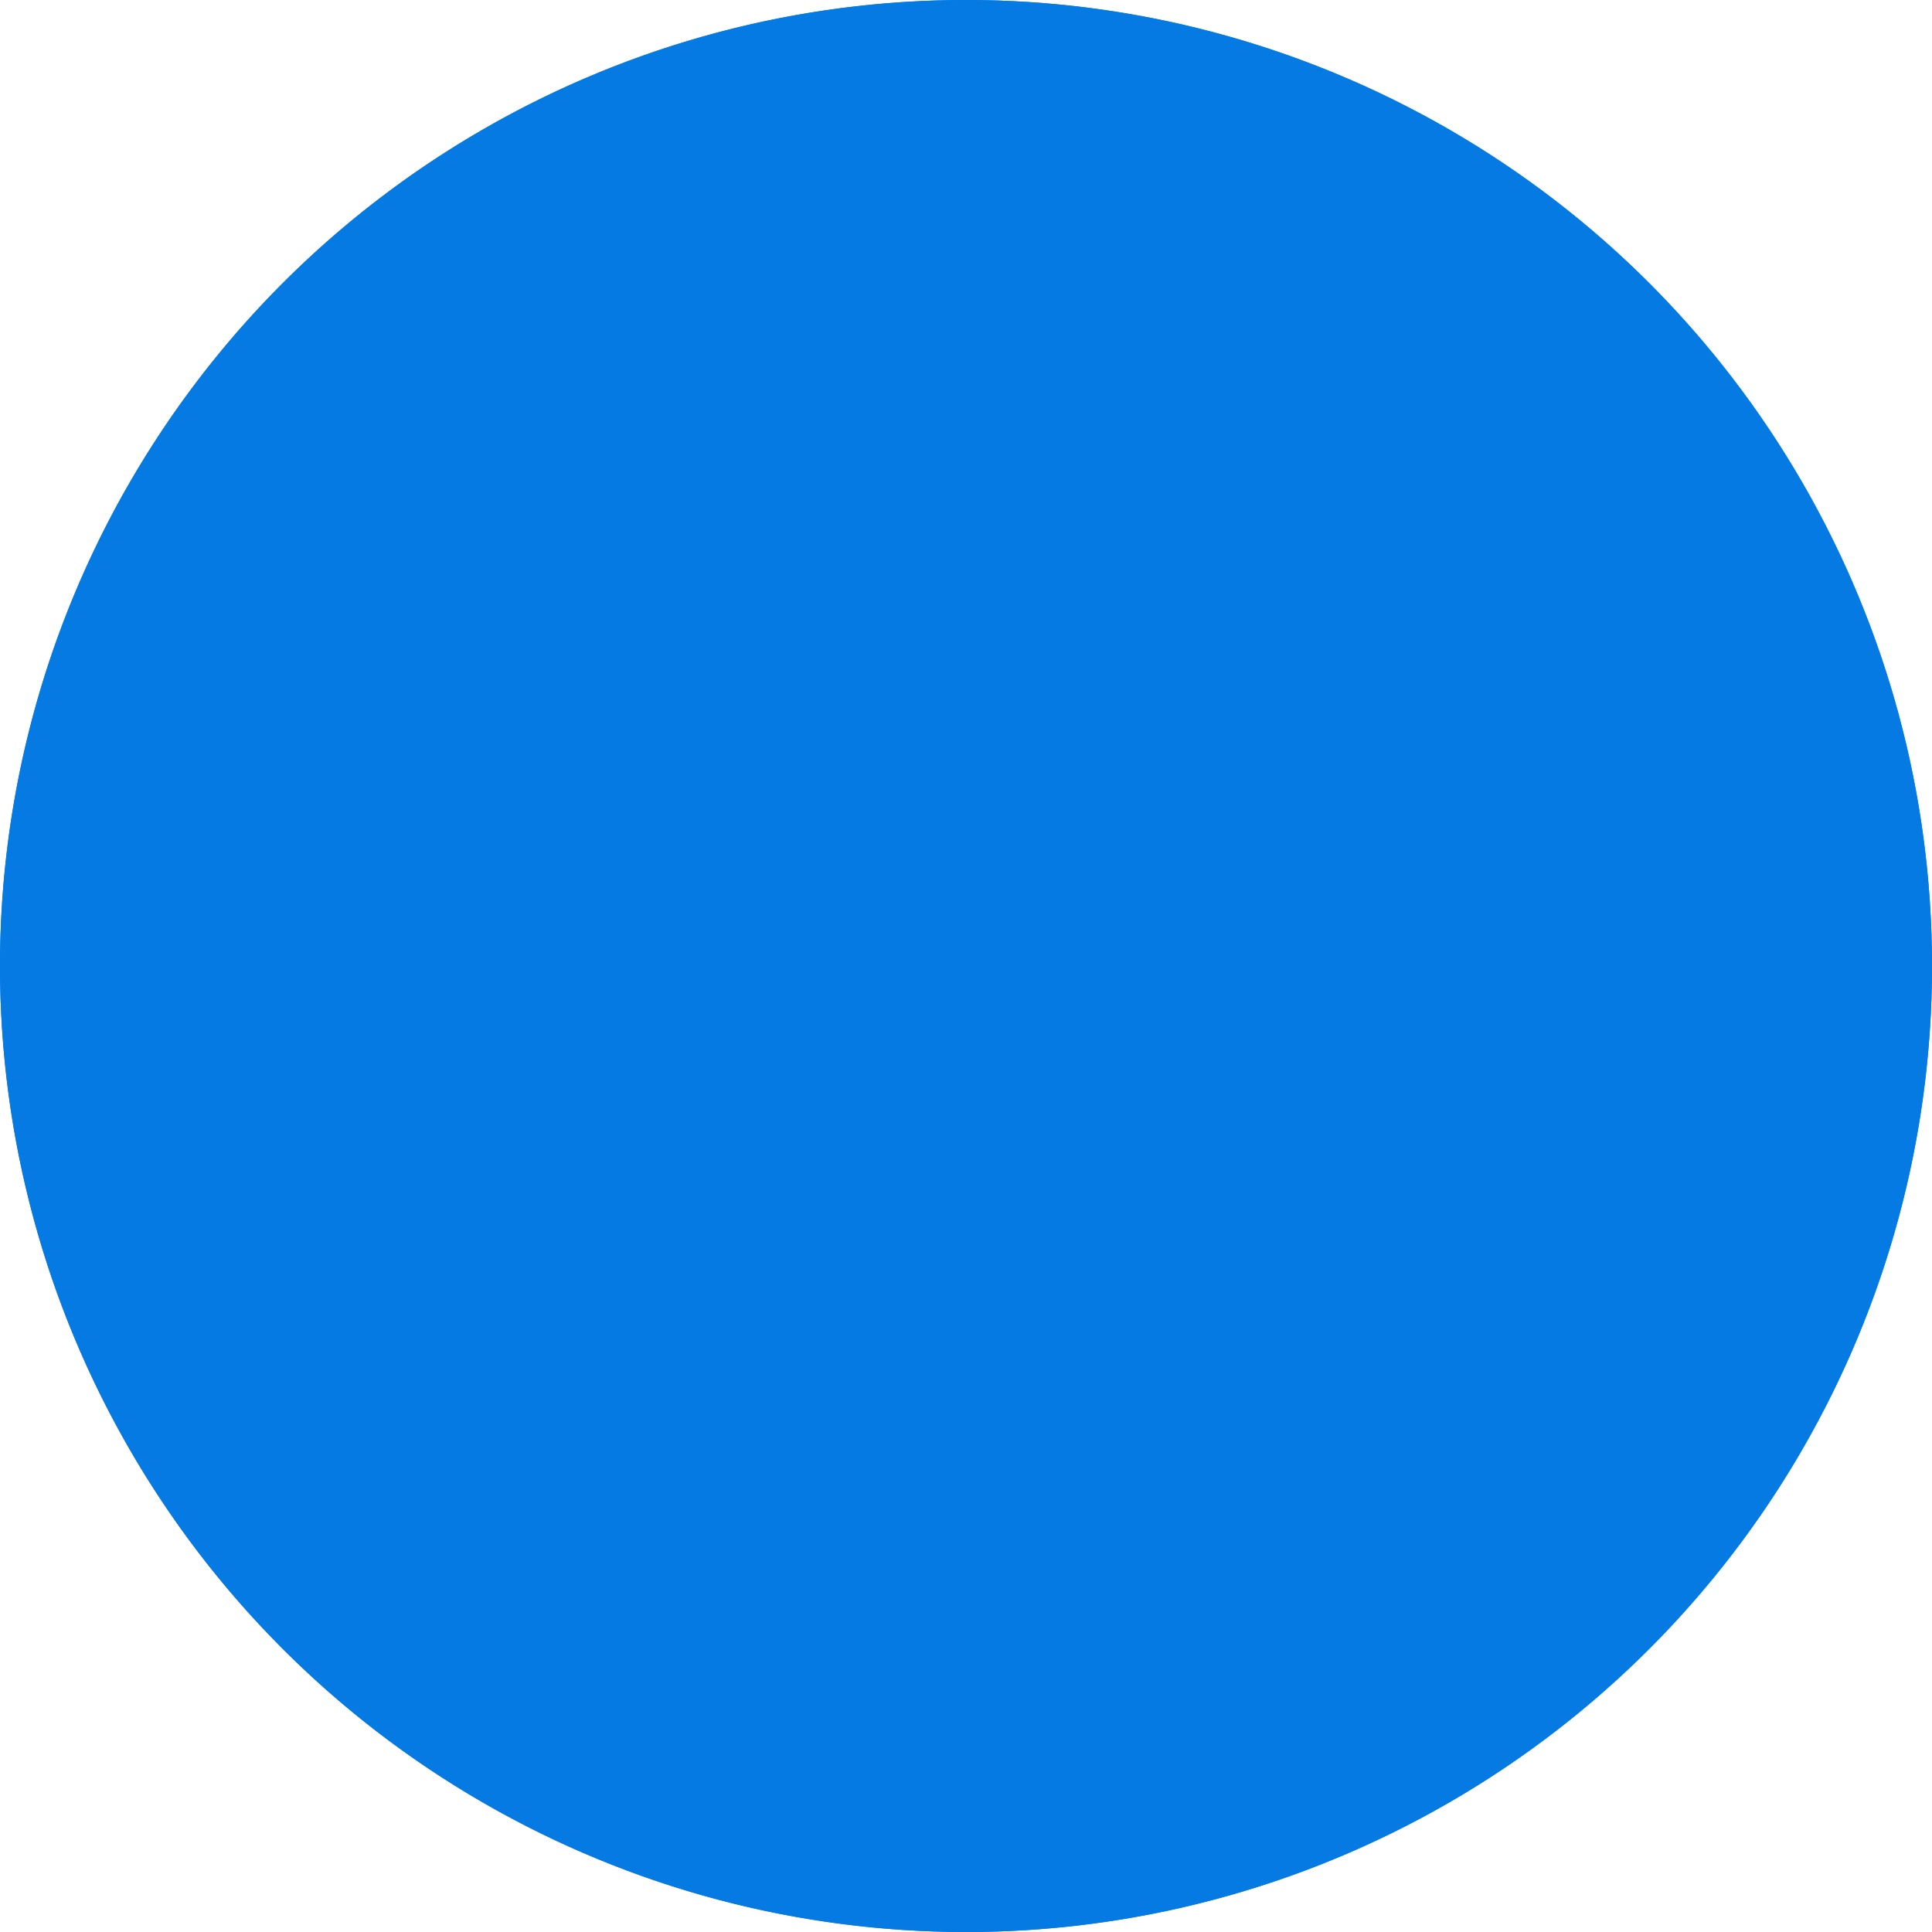 <svg xmlns="http://www.w3.org/2000/svg" width="127" height="127" viewBox="0 0 127 127"><g transform="translate(-1131 -1150)"><circle cx="63.5" cy="63.5" r="63.5" transform="translate(1131 1150)" fill="#047ae2"></circle><path d="M63.5,17A46.5,46.5,0,1,0,110,63.5,46.553,46.553,0,0,0,63.5,17m0-17A63.5,63.5,0,1,1,0,63.5,63.5,63.5,0,0,1,63.5,0Z" transform="translate(1131 1150)" fill="#047ae2"></path></g></svg>